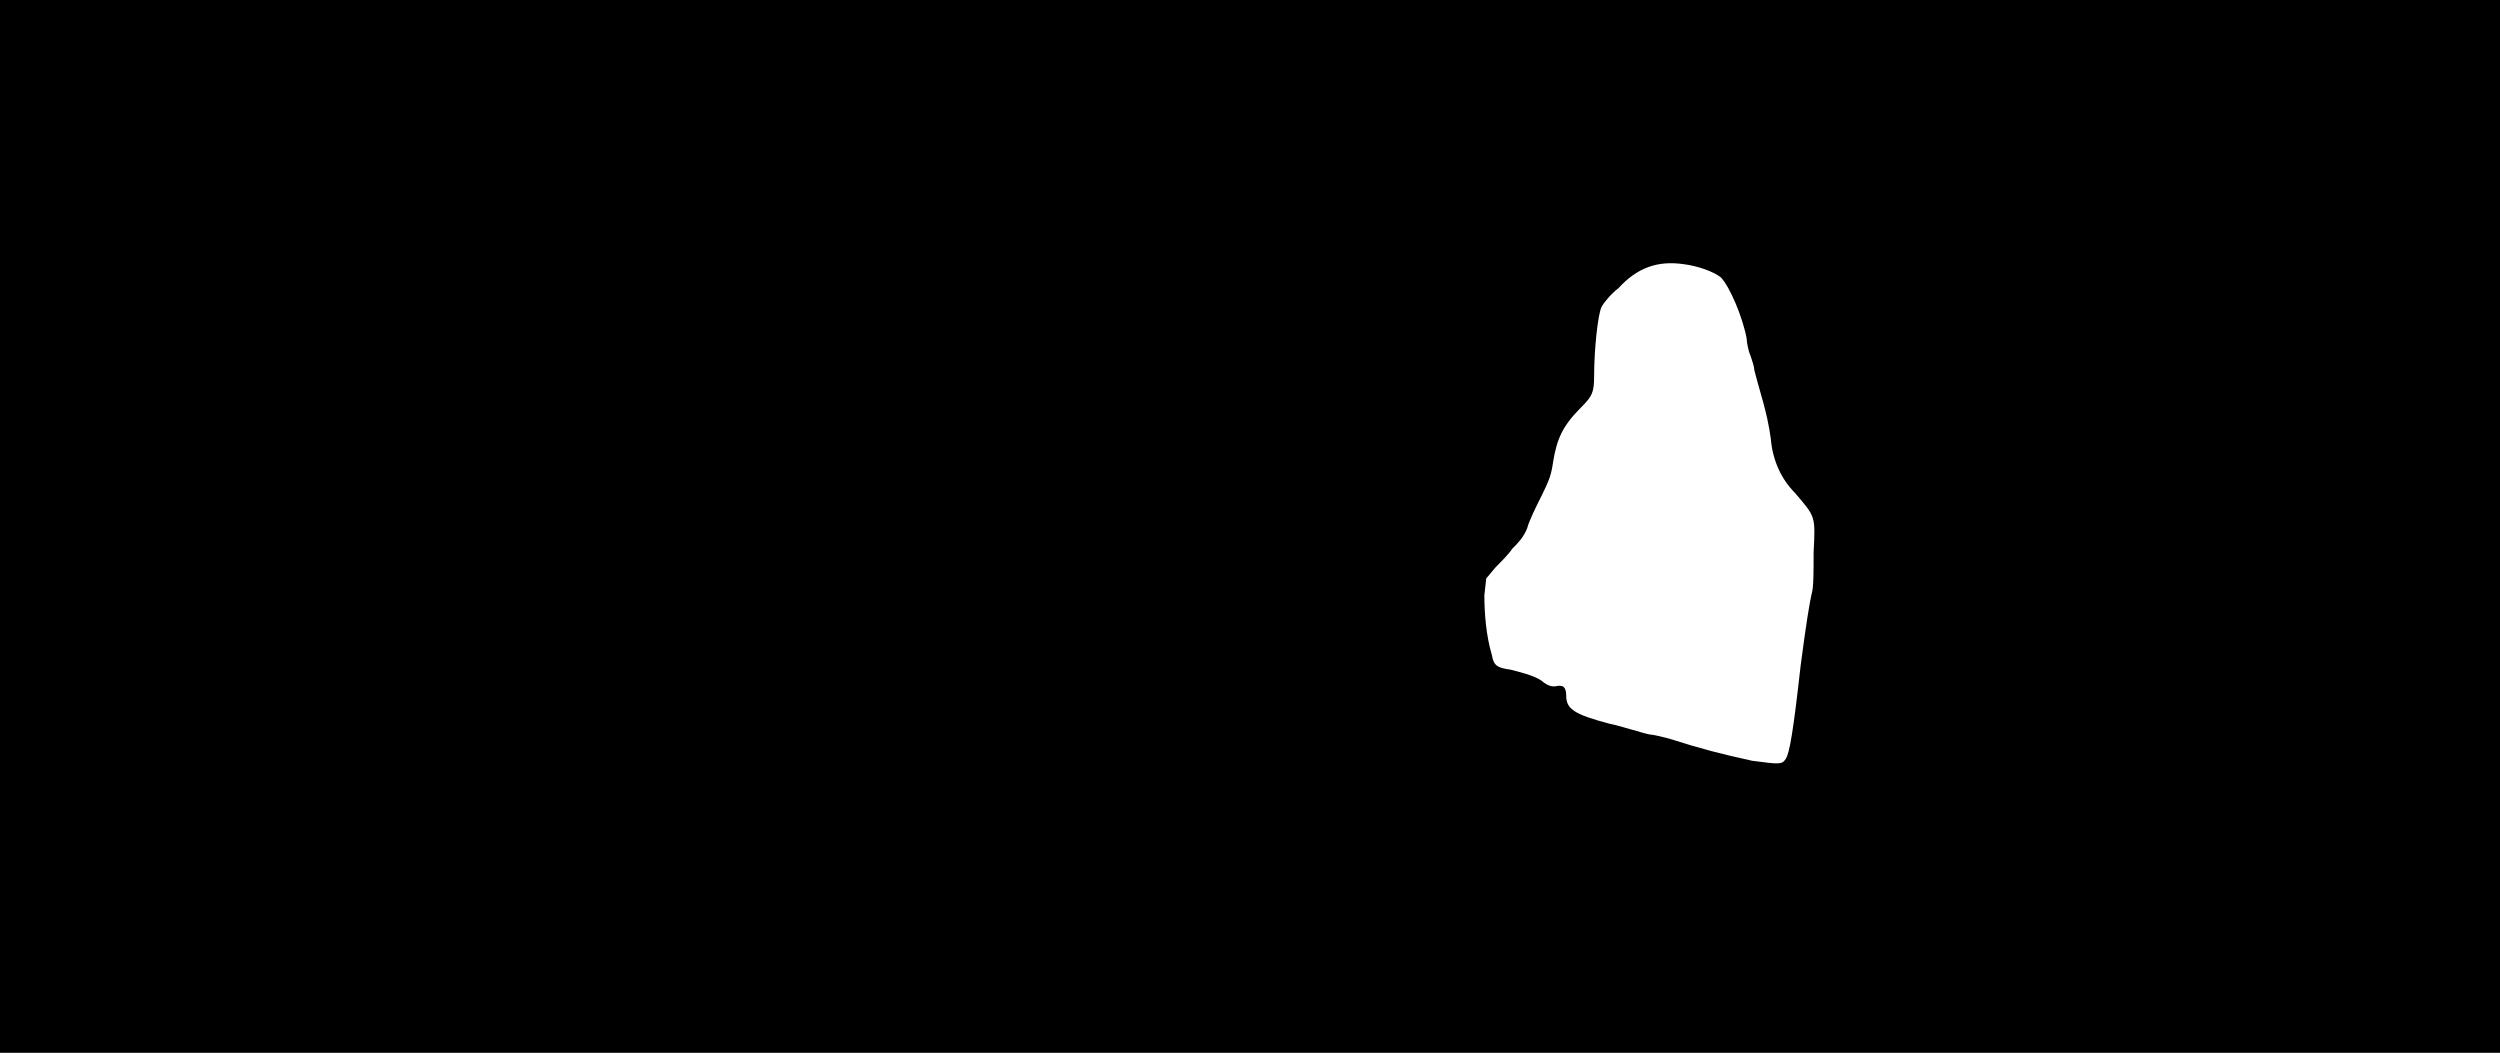 <svg xmlns="http://www.w3.org/2000/svg" width="1344" height="566"><path d="M0 283V0h1344v566H0V283m960 125c2-3 4-14 8-50 3-23 5-35 6-39 1-3 1-12 1-22 1-20 1-19-10-32-7-7-12-17-13-29-1-7-2-13-7-30-1-4-2-7-2-8s-1-4-2-7c-1-2-2-7-2-9-2-11-9-28-14-33-4-3-12-6-20-7-14-2-25 2-35 13-4 3-8 8-9 10-2 4-4 23-4 37 0 9-1 11-7 17-10 10-13 17-15 29-1 7-2 10-6 18-3 6-7 14-8 18-2 5-5 8-8 11-2 3-6 7-9 10l-5 6-1 9c0 10 1 22 4 32 1 6 3 7 10 8 8 2 15 4 18 7 3 2 4 2 6 2 4-1 6 0 6 5 0 7 4 10 23 15 5 1 11 3 15 4 3 1 7 2 8 2s5 1 9 2c19 6 27 8 45 12 15 2 16 2 18-1z"/></svg>